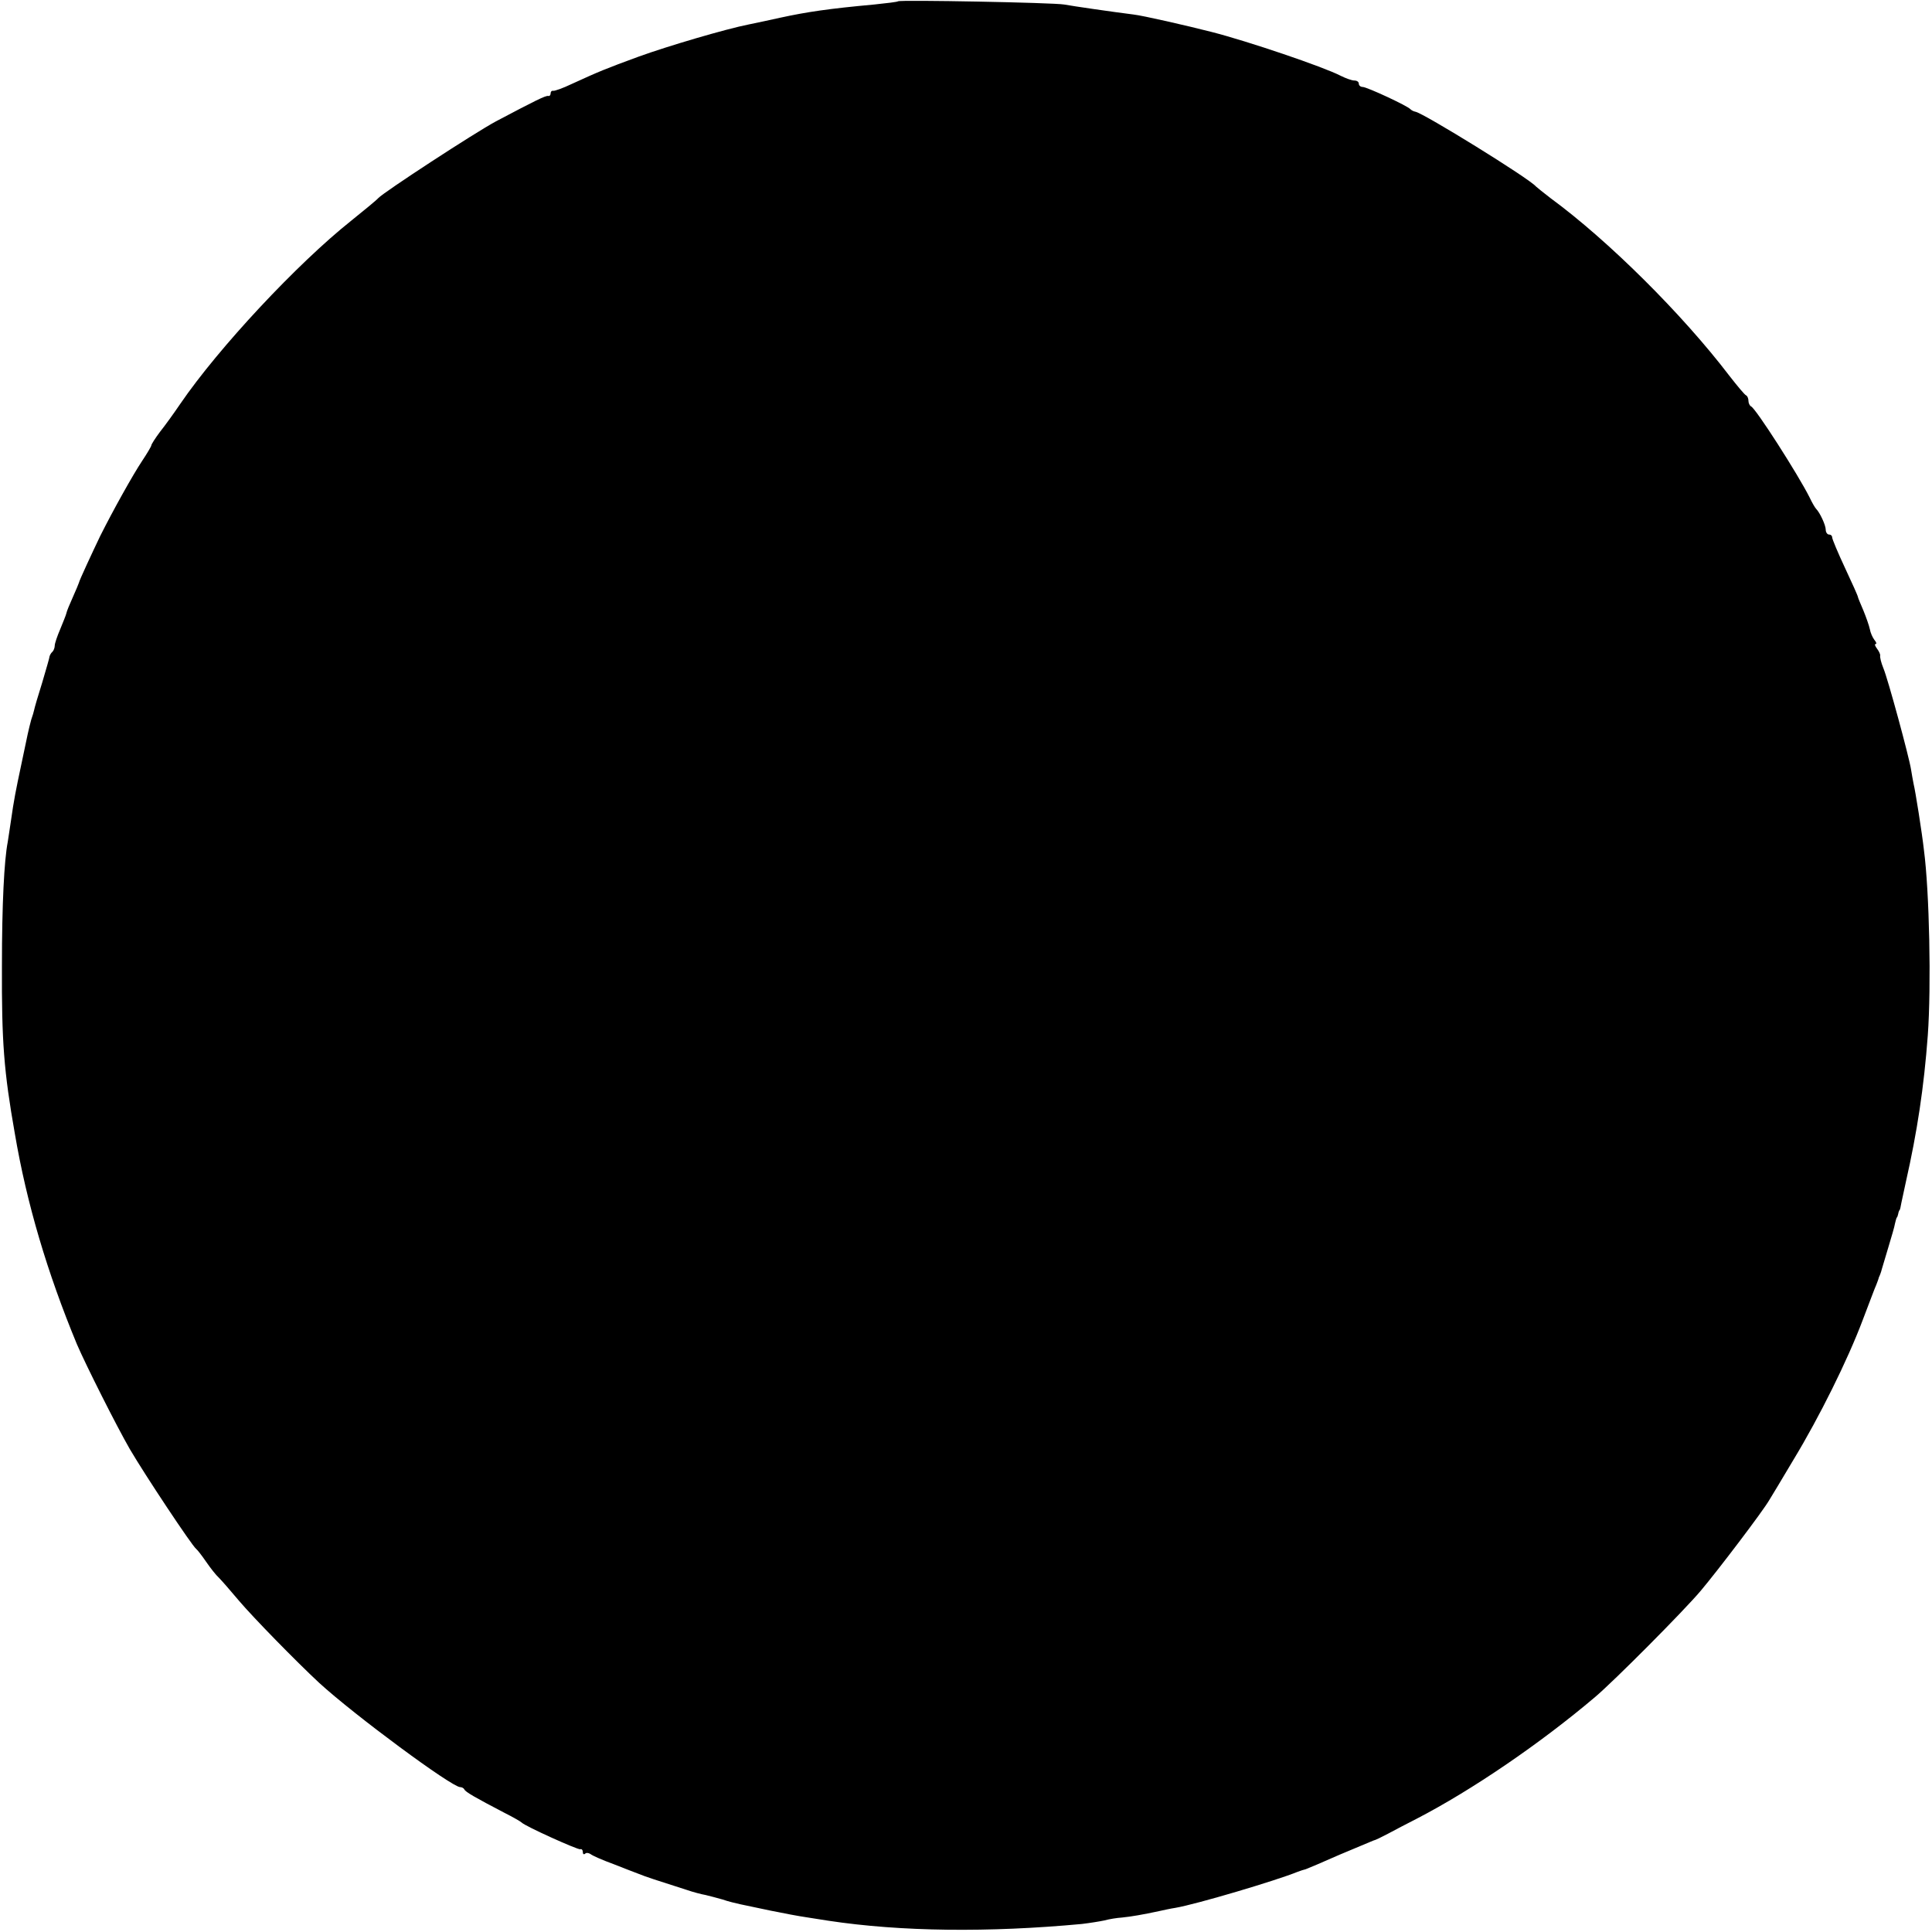 <?xml version="1.0" standalone="no"?>
<!DOCTYPE svg PUBLIC "-//W3C//DTD SVG 20010904//EN"
 "http://www.w3.org/TR/2001/REC-SVG-20010904/DTD/svg10.dtd">
<svg version="1.0" xmlns="http://www.w3.org/2000/svg"
 width="600pt" height="600pt" viewBox="0 0 600 600"
 preserveAspectRatio="xMidYMid meet">
<g transform="translate(0,600) scale(0.1,-0.1)"
fill="#000000" stroke="none">
<path d="M2789 5996 c-2 -2 -35 -6 -74 -10 -142 -13 -209 -23 -292 -41 -35 -8
-65 -14 -98 -21 -71 -14 -251 -67 -342 -100 -101 -37 -123 -46 -208 -85 -27
-13 -53 -22 -57 -21 -5 1 -8 -3 -8 -8 0 -5 -3 -9 -7 -8 -8 2 -40 -14 -163 -79
-67 -36 -347 -219 -365 -238 -5 -6 -44 -38 -85 -71 -167 -133 -411 -394 -530
-568 -19 -28 -47 -67 -63 -87 -15 -20 -27 -39 -27 -42 0 -3 -13 -25 -29 -49
-28 -42 -90 -153 -130 -233 -23 -48 -65 -138 -66 -145 -1 -3 -9 -23 -19 -45
-10 -22 -19 -44 -20 -50 -1 -5 -10 -27 -19 -49 -9 -21 -17 -44 -17 -51 0 -6
-3 -15 -7 -19 -5 -4 -8 -11 -9 -14 0 -4 -11 -41 -23 -82 -13 -41 -24 -79 -25
-85 -1 -5 -5 -19 -9 -30 -3 -11 -8 -31 -11 -45 -3 -14 -12 -56 -20 -95 -17
-80 -23 -110 -32 -174 -4 -25 -8 -55 -10 -66 -11 -57 -18 -192 -18 -385 -1
-235 6 -327 40 -520 37 -218 101 -433 193 -655 28 -65 122 -252 164 -325 48
-82 193 -300 206 -310 4 -3 18 -21 31 -40 13 -19 31 -42 40 -50 8 -8 36 -40
62 -71 45 -53 178 -189 249 -255 109 -100 412 -324 438 -324 5 0 11 -3 13 -7
3 -8 35 -26 123 -72 28 -14 52 -28 55 -31 10 -11 174 -85 182 -83 4 2 8 -2 8
-9 0 -6 3 -8 7 -5 3 4 11 3 17 -1 6 -5 38 -19 71 -31 33 -13 69 -27 80 -31 19
-8 56 -20 147 -49 20 -7 47 -14 59 -16 12 -3 36 -9 53 -14 17 -6 42 -12 56
-15 14 -3 57 -12 95 -20 39 -8 87 -17 108 -20 20 -3 52 -8 70 -11 225 -34 497
-37 787 -10 25 3 56 8 70 11 14 4 39 8 55 9 29 3 64 9 115 20 14 3 36 8 50 10
65 11 314 85 380 112 8 3 20 7 25 8 6 2 53 22 105 45 52 22 100 42 105 44 6 1
26 11 45 21 19 10 60 32 90 47 170 88 383 233 554 378 58 49 274 266 328 330
53 63 193 247 213 282 6 9 39 65 75 125 80 132 168 309 215 434 20 52 38 101
42 109 3 8 7 18 8 23 2 4 4 9 5 12 1 3 3 8 4 13 1 4 10 34 20 67 10 33 20 67
21 75 2 8 4 16 5 18 2 1 4 7 5 12 1 6 3 11 5 13 1 1 3 11 5 22 2 11 9 40 14
65 35 155 56 293 68 455 11 153 5 446 -12 575 -6 54 -27 186 -32 205 -2 11 -6
31 -8 45 -6 39 -72 282 -86 315 -7 17 -11 34 -10 39 1 4 -4 14 -10 22 -6 8 -8
14 -4 14 4 0 2 6 -4 13 -6 8 -12 22 -14 33 -2 10 -11 36 -20 58 -9 21 -17 40
-17 42 0 3 -18 43 -40 90 -22 47 -40 90 -40 95 0 5 -4 9 -10 9 -5 0 -10 7 -10
15 0 14 -18 53 -30 65 -3 3 -12 18 -20 35 -35 70 -168 278 -182 283 -4 2 -8
10 -8 17 0 7 -3 15 -7 17 -5 2 -28 30 -53 62 -145 190 -375 419 -555 551 -22
17 -42 33 -45 36 -21 25 -348 227 -374 232 -6 1 -13 5 -16 8 -8 10 -135 69
-148 69 -7 0 -12 5 -12 10 0 6 -6 10 -14 10 -8 0 -27 7 -43 15 -52 27 -287
107 -401 136 -74 19 -214 51 -242 54 -64 8 -188 26 -215 31 -33 6 -511 15
-516 10z"/>
</g>
</svg>
